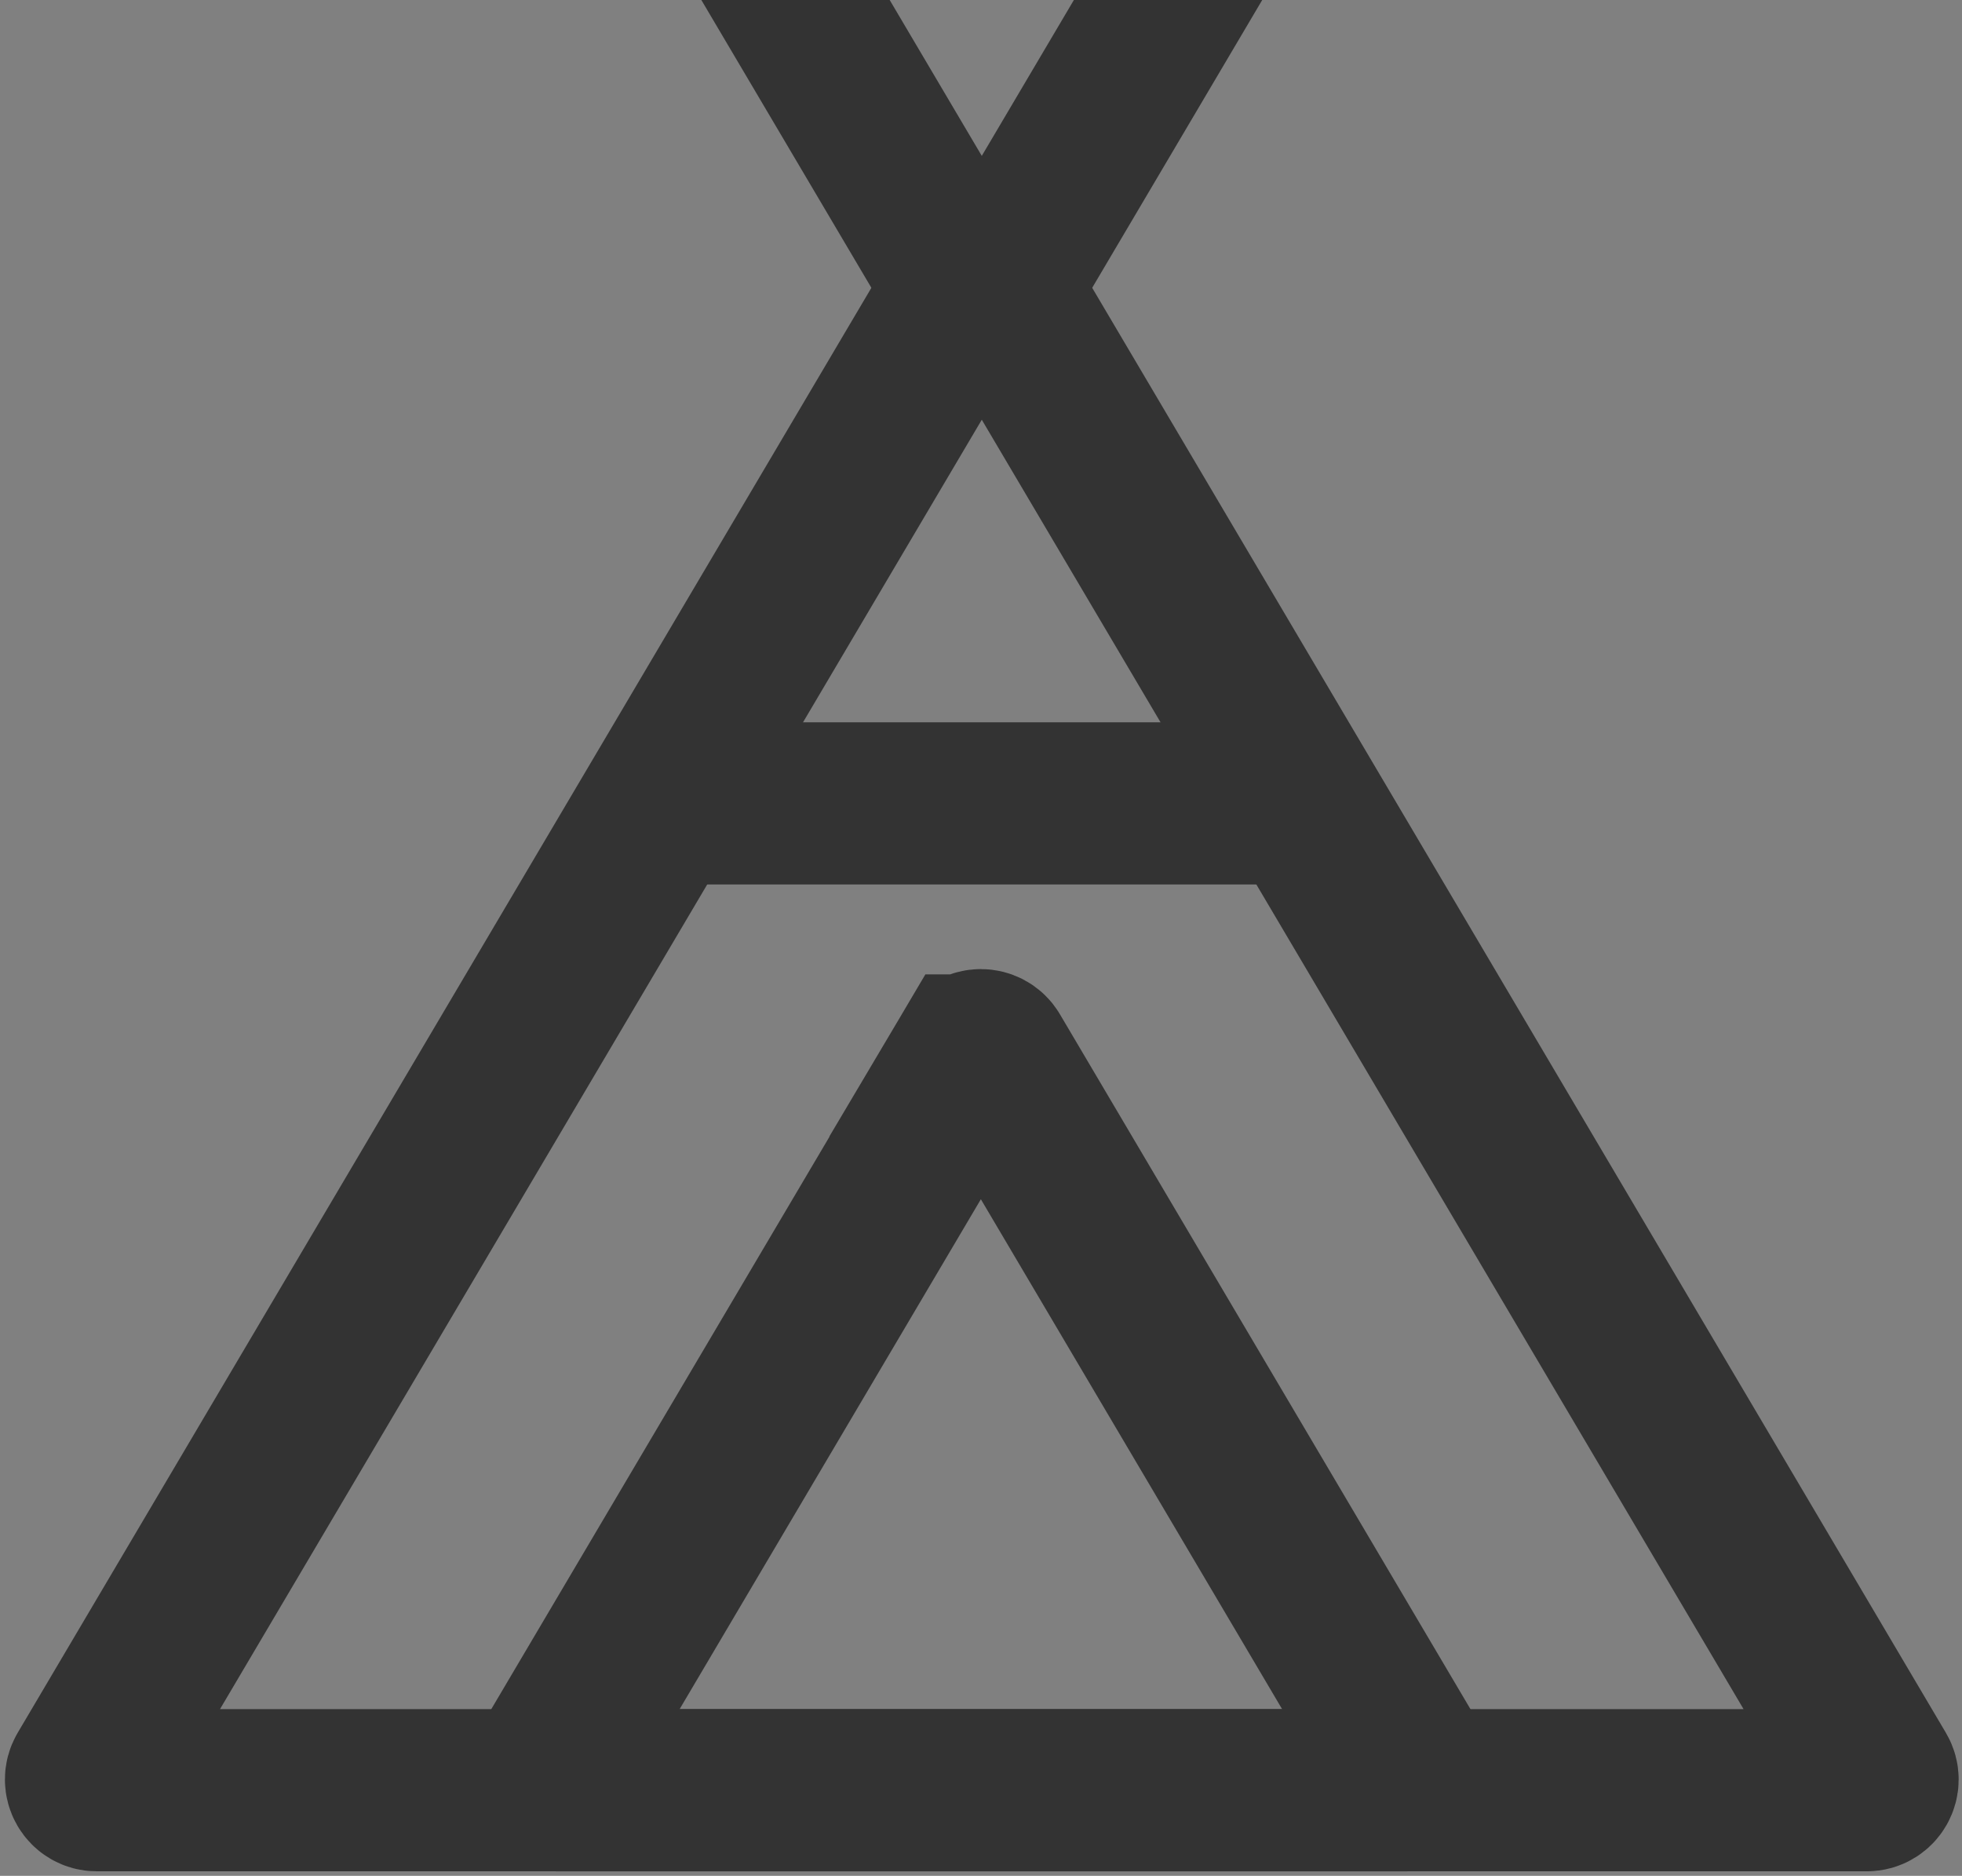 <svg width="363" height="347" fill="none" xmlns="http://www.w3.org/2000/svg"><rect width="100%" height="100%" fill="#808080" stroke="none"/><g clip-path="url(#clip0_861_154)"><path clip-rule="evenodd" d="M179.93 51.06L16.19 328.16c-.78 1.33.17 3 1.71 3h327.49c1.54 0 2.5-1.68 1.71-3L183.36 51.06c-.77-1.3-2.66-1.3-3.43 0z" stroke="#333" stroke-width="30" stroke-miterlimit="10"/><path clip-rule="evenodd" d="M179.77 195.24l-78.55 132.93c-.78 1.33.17 3 1.71 3h157.09c1.54 0 2.5-1.68 1.71-3l-78.55-132.93c-.77-1.3-2.66-1.3-3.43 0h.02z" stroke="#333" stroke-width="30" stroke-miterlimit="10"/><path clip-rule="evenodd" d="M183.36 55.42L347.1-221.69c.78-1.33-.17-3-1.71-3H17.9c-1.54 0-2.5 1.68-1.71 3L179.93 55.42c.77 1.3 2.66 1.3 3.43 0z" stroke="#fff" stroke-width="10" stroke-miterlimit="10"/><path clip-rule="evenodd" d="M183.36 55.42L347.1-221.69c.78-1.33-.17-3-1.71-3H17.9c-1.54 0-2.5 1.68-1.71 3L179.93 55.42c.77 1.3 2.66 1.3 3.43 0z" stroke="#333" stroke-width="30" stroke-miterlimit="10"/><path d="M241.75 133.61H121.54a3.27 3.27 0 00-3.27 3.27v23.46a3.27 3.27 0 003.27 3.27h120.21a3.27 3.27 0 003.27-3.27v-23.46a3.27 3.27 0 00-3.27-3.27z" fill="#333"/></g><defs><clipPath id="clip0_861_154"><path fill="#fff" d="M0 0h362.96v346.17H0z"/></clipPath></defs></svg>